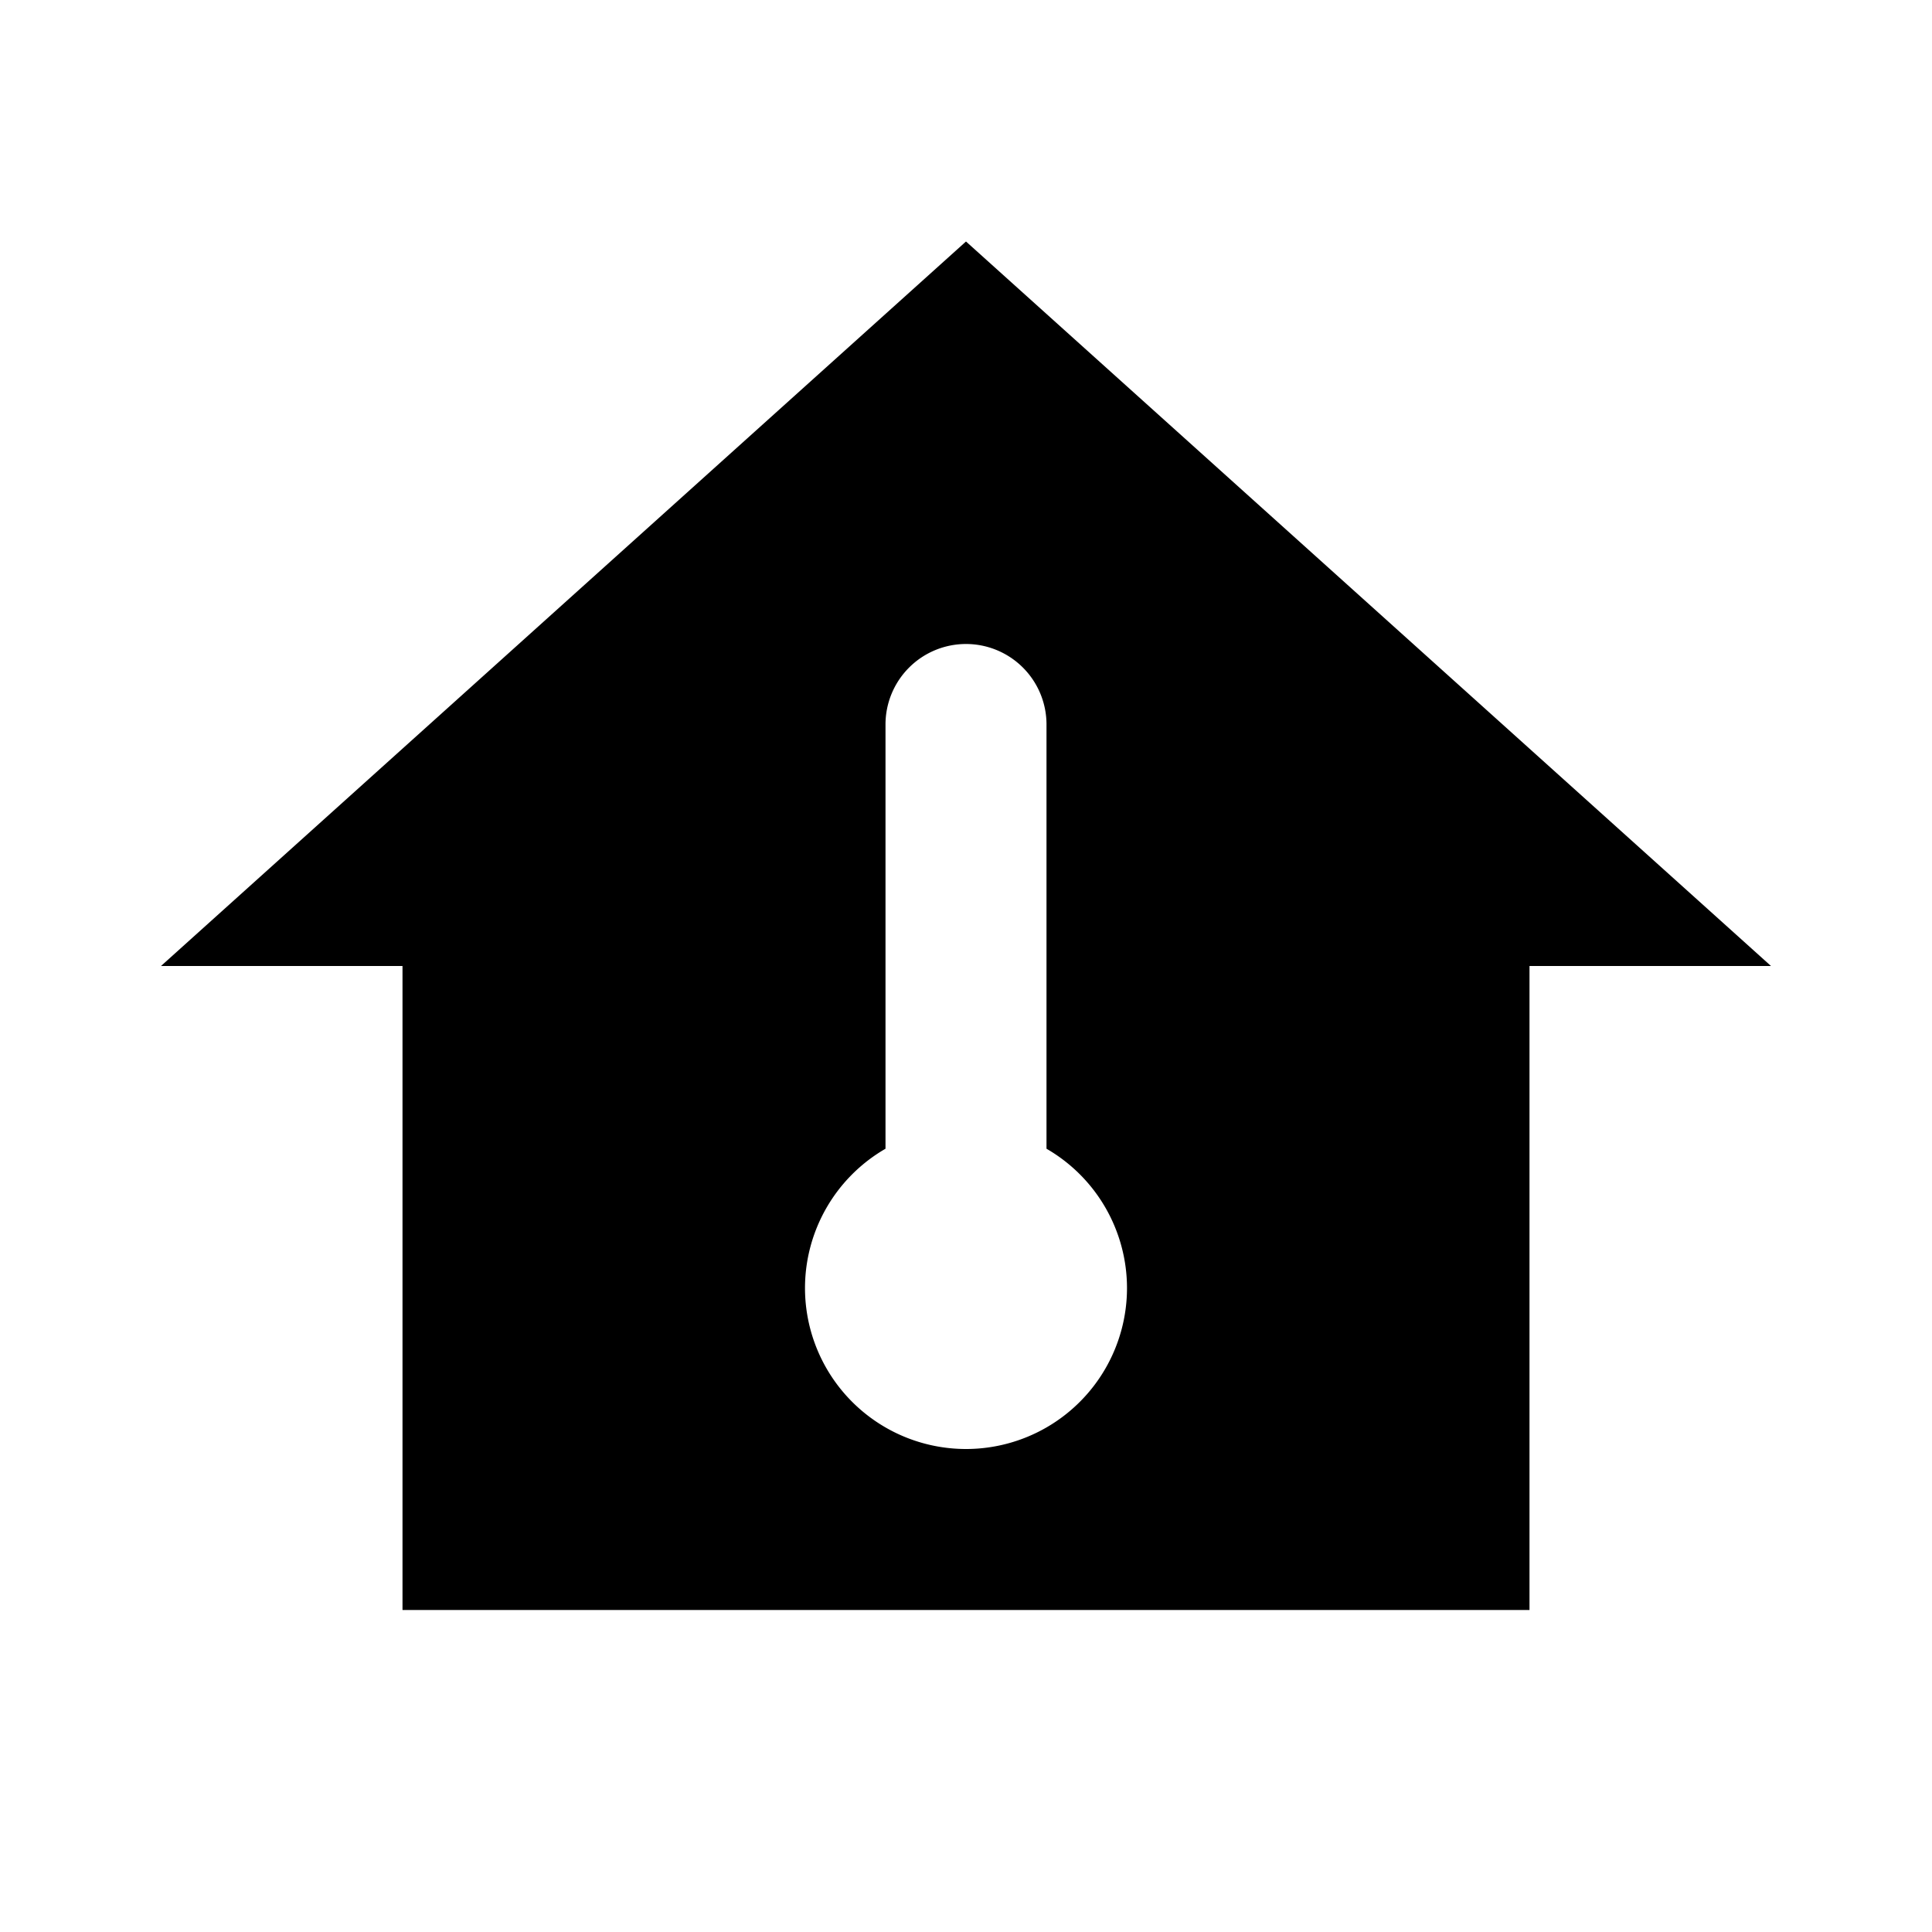 <svg height="24" viewBox="0 0 24 24" width="24" xmlns="http://www.w3.org/2000/svg"><path d="m12 3-10 9h3v8h14v-8h3zm0 5a1 1 0 0 1 1 1v5.27a2 2 0 0 1 1 1.73 2 2 0 0 1 -2 2 2 2 0 0 1 -2-2 2 2 0 0 1 1-1.73v-5.27a1 1 0 0 1 1-1z"/></svg>